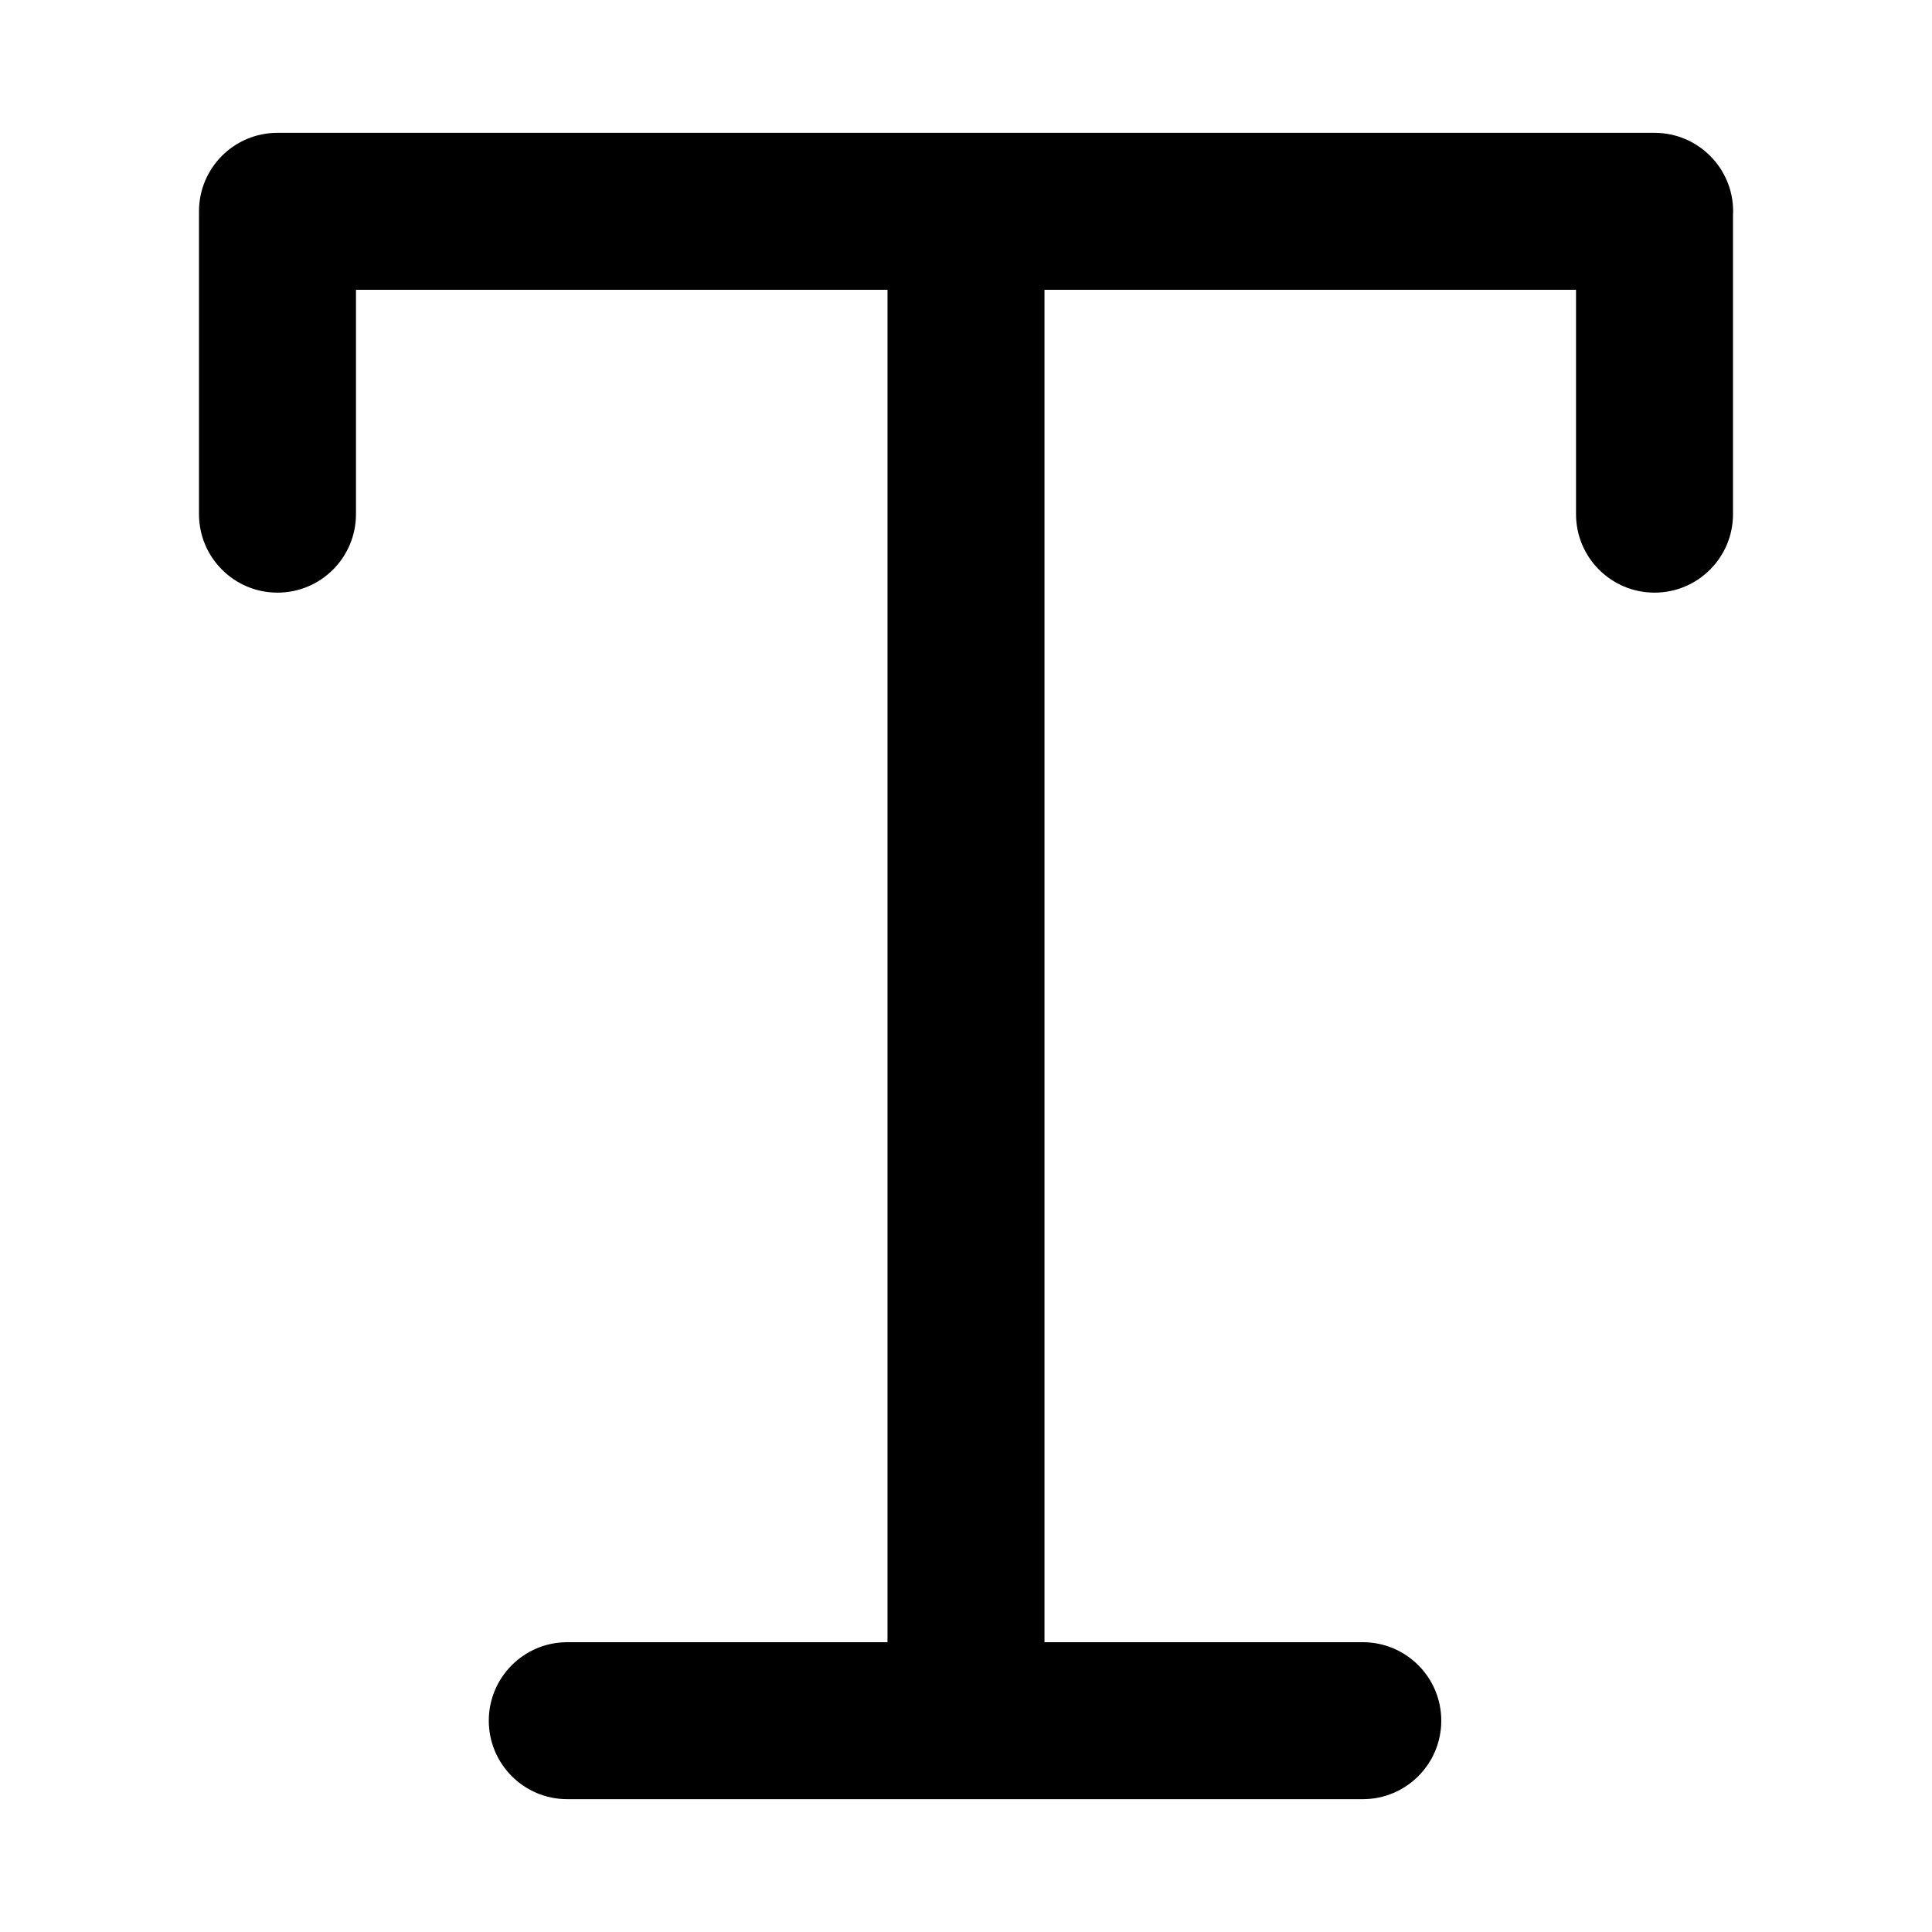 <svg width="16" height="16" viewBox="0 0 16 16" fill="none" xmlns="http://www.w3.org/2000/svg">
<path d="M1.648 1.75C1.648 1.391 1.939 1.1 2.298 1.1H13.702C14.061 1.1 14.353 1.391 14.353 1.75C14.353 1.759 14.353 1.767 14.352 1.775V4.258C14.352 4.617 14.061 4.908 13.702 4.908C13.343 4.908 13.052 4.617 13.052 4.258V2.4H8.65V13.6H11.286C11.645 13.6 11.936 13.891 11.936 14.25C11.936 14.609 11.645 14.9 11.286 14.9H4.698C4.339 14.9 4.048 14.609 4.048 14.25C4.048 13.891 4.339 13.6 4.698 13.6H7.35V2.4H2.948V4.258C2.948 4.617 2.657 4.908 2.298 4.908C1.939 4.908 1.648 4.617 1.648 4.258V1.75Z" fill="black"/>
</svg>
